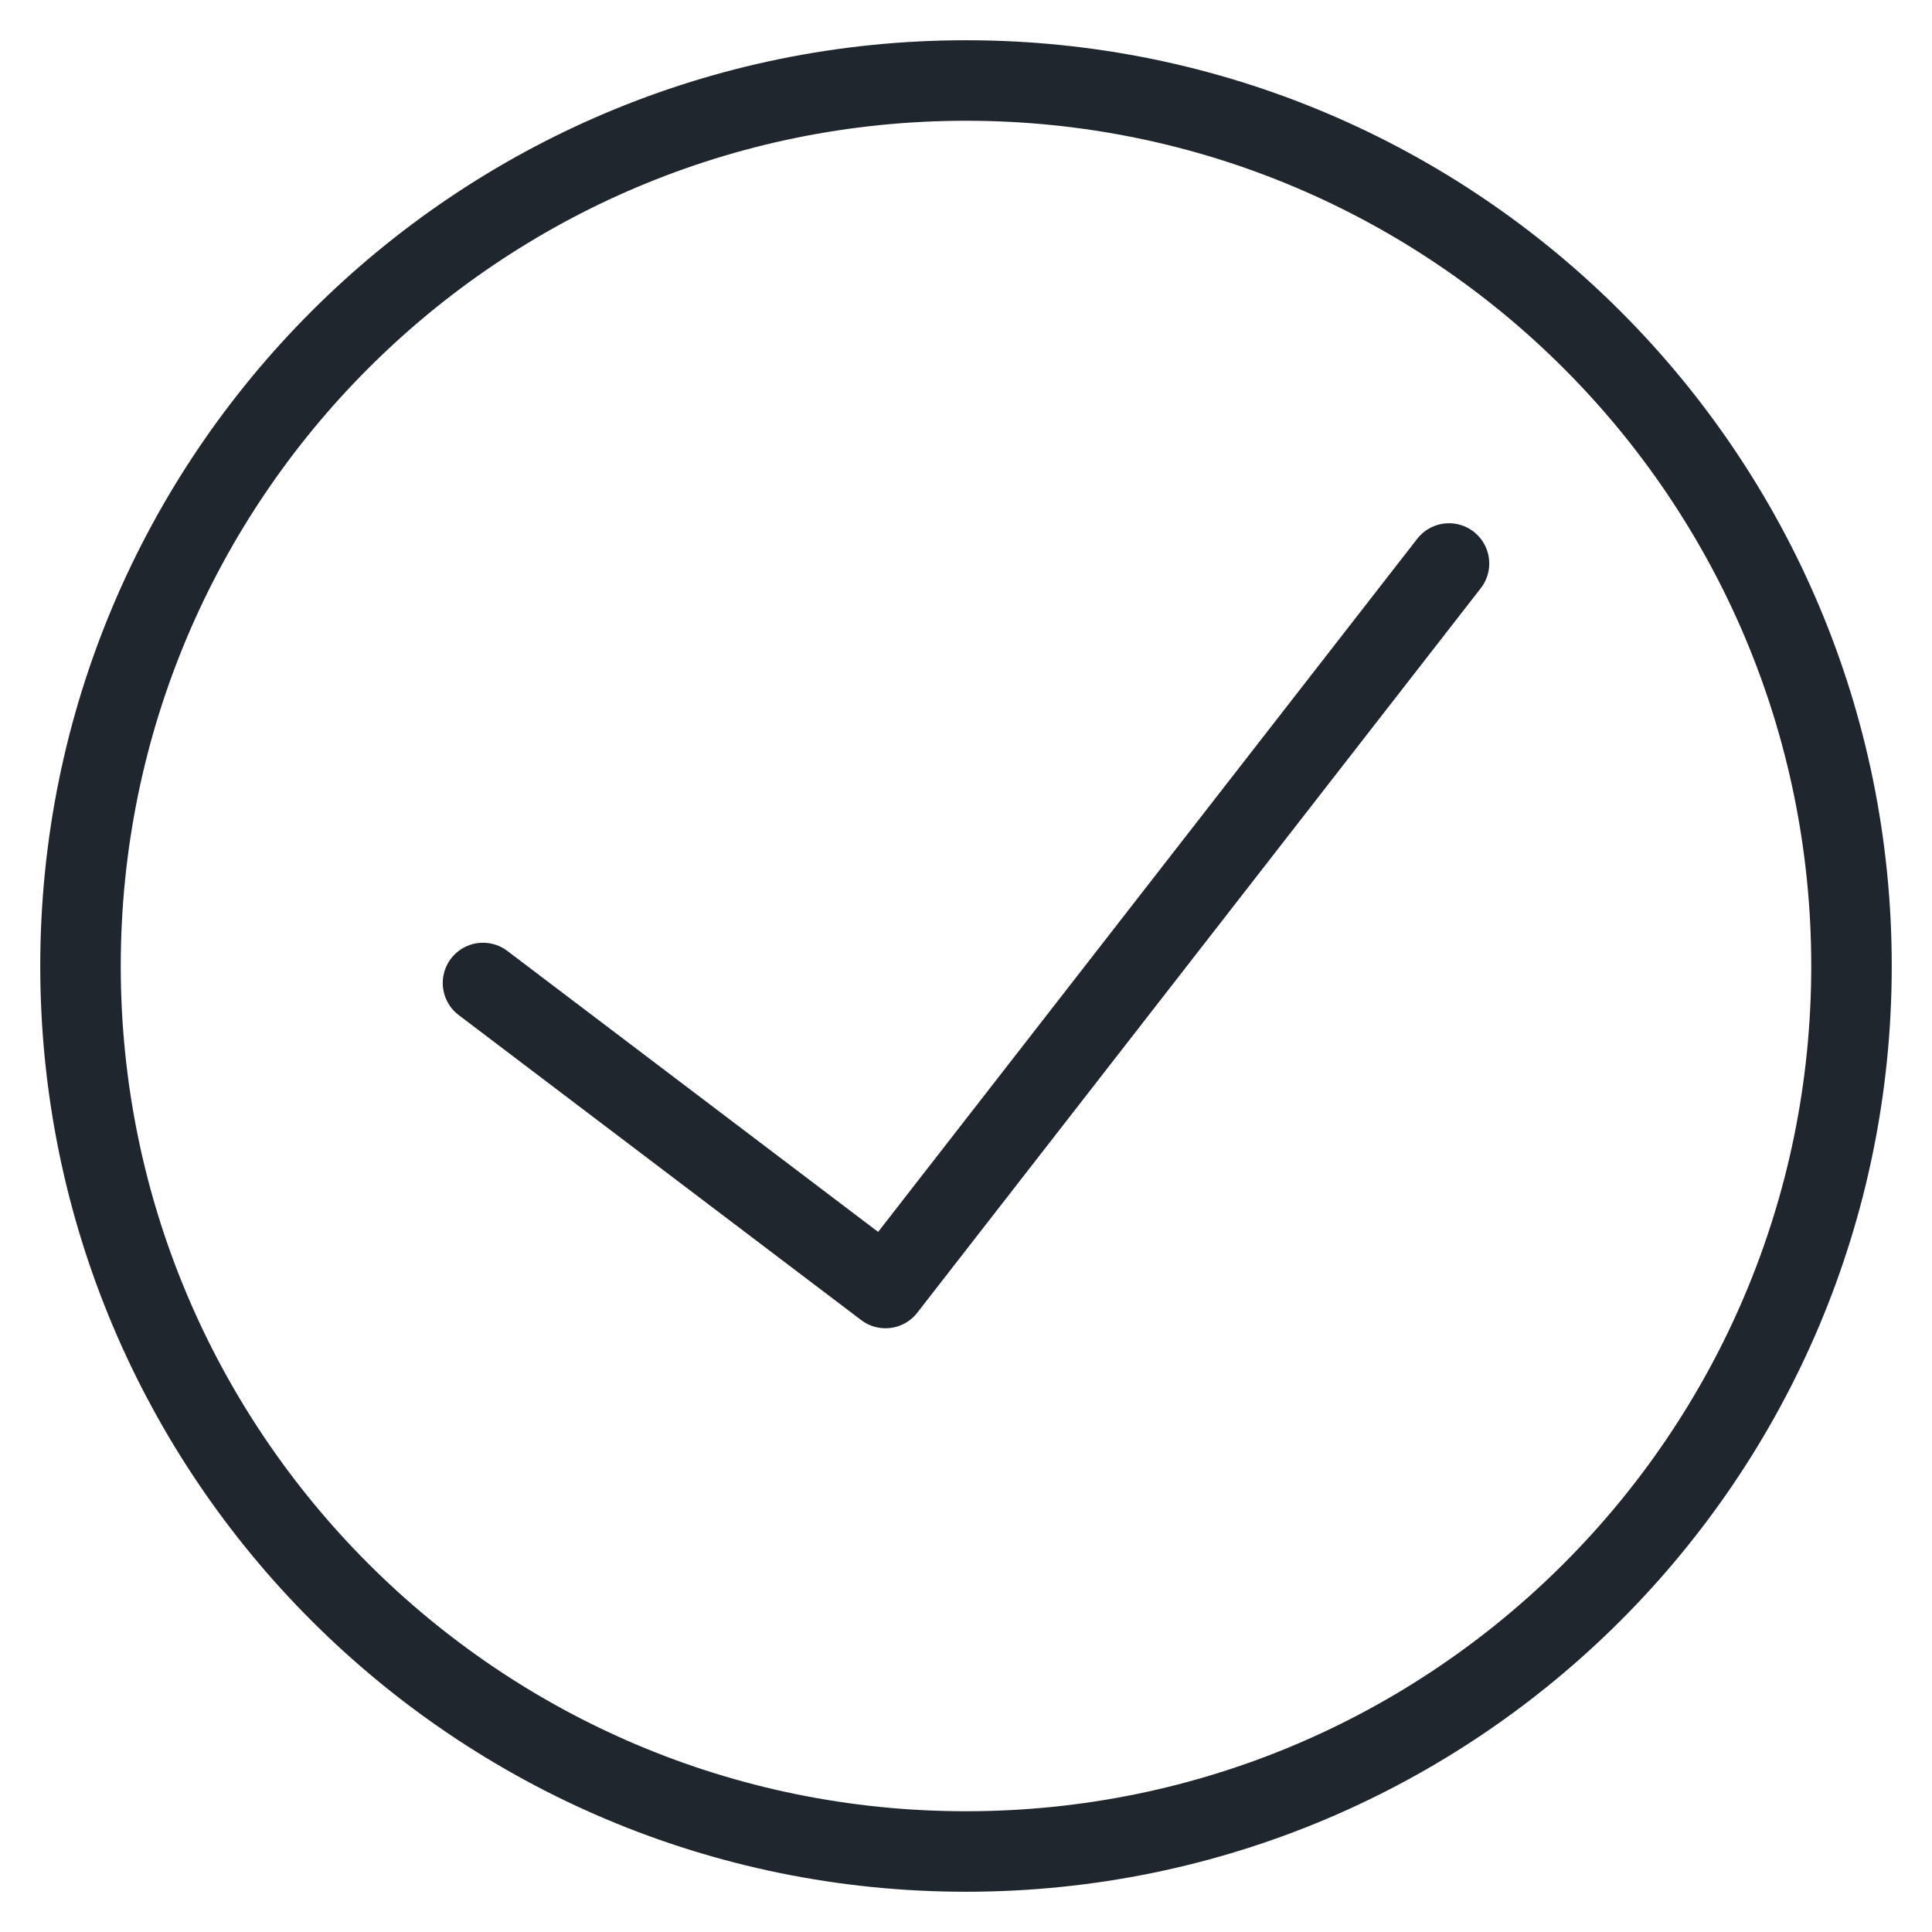<svg width="24" height="24" viewBox="0 0 24 24" fill="none" xmlns="http://www.w3.org/2000/svg"><path d="m18 7-7 9-5-3.789" stroke="#1F262D" stroke-linecap="round" stroke-linejoin="round"/><path d="M12 23c6.075 0 11-4.925 11-11S18.075 1 12 1 1 5.925 1 12s4.925 11 11 11Z" stroke="#1F262D" stroke-linecap="round" stroke-linejoin="round"/></svg>
